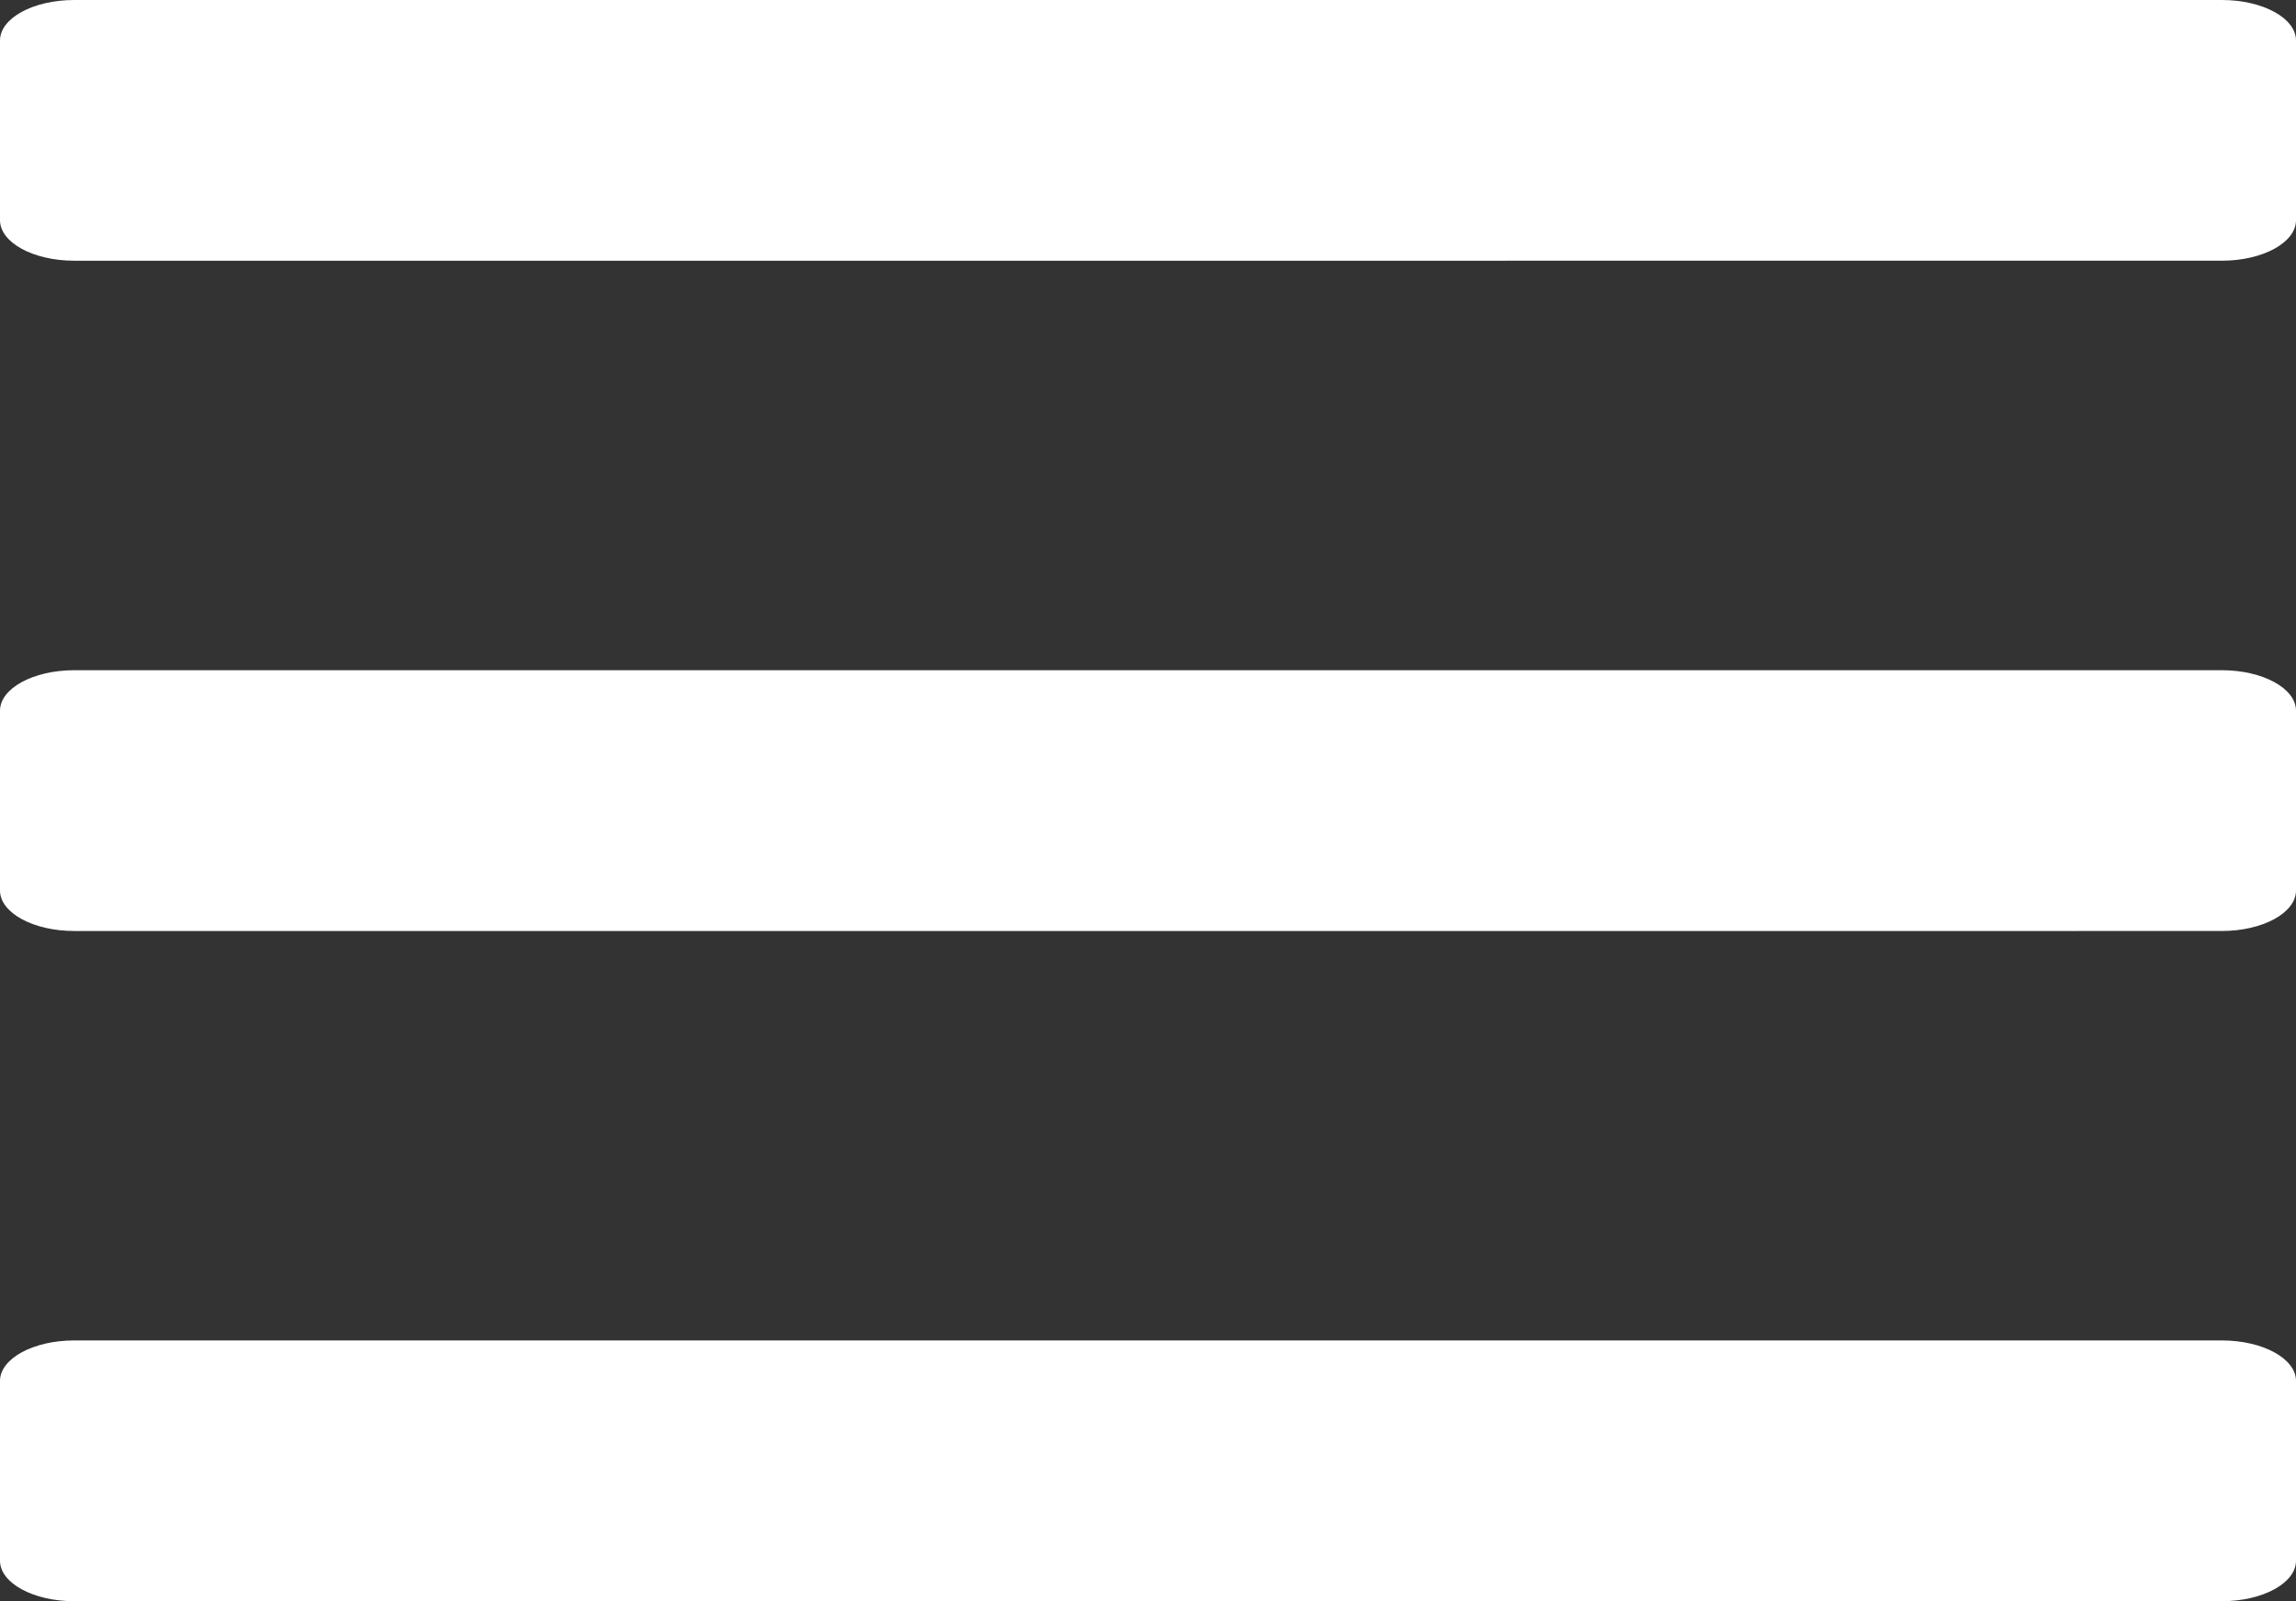 <svg xmlns="http://www.w3.org/2000/svg" width="35.232" height="24.566" viewBox="0 0 35.232 24.566">
  <rect x="0" y="0" width="35.232" height="24.566" fill="#333333" stroke="none"/>
  <g id="menu-svgrepo-com_1_" data-name="menu-svgrepo-com (1)" transform="translate(0 -4.75)">
    <g id="Group_199" data-name="Group 199" transform="translate(0 1.75)">
      <path id="Path_236" data-name="Path 236" d="M34.094,1.75H1.139C.511,1.75,0,2.028,0,2.371V5.129c0,.342.511.621,1.139.621H34.093c.627,0,1.139-.278,1.139-.621V2.371C35.232,2.028,34.721,1.75,34.094,1.75Z" transform="translate(0 1.25)" fill="#fff"/>
      <path id="Path_237" data-name="Path 237" d="M34.094,36.75H1.139c-.628,0-1.139.278-1.139.621v2.759c0,.342.511.621,1.139.621H34.093c.627,0,1.139-.278,1.139-.621V37.371C35.232,37.028,34.721,36.75,34.094,36.75Z" transform="translate(0 -23.467)" fill="#fff"/>
      <path id="Path_238" data-name="Path 238" d="M34.094,71.75H1.139c-.628,0-1.139.278-1.139.621v2.759c0,.342.511.621,1.139.621H34.093c.627,0,1.139-.278,1.139-.621V72.371C35.232,72.028,34.721,71.75,34.094,71.75Z" transform="translate(0 -48.184)" fill="#fff"/>
    </g>
  </g>
</svg>
